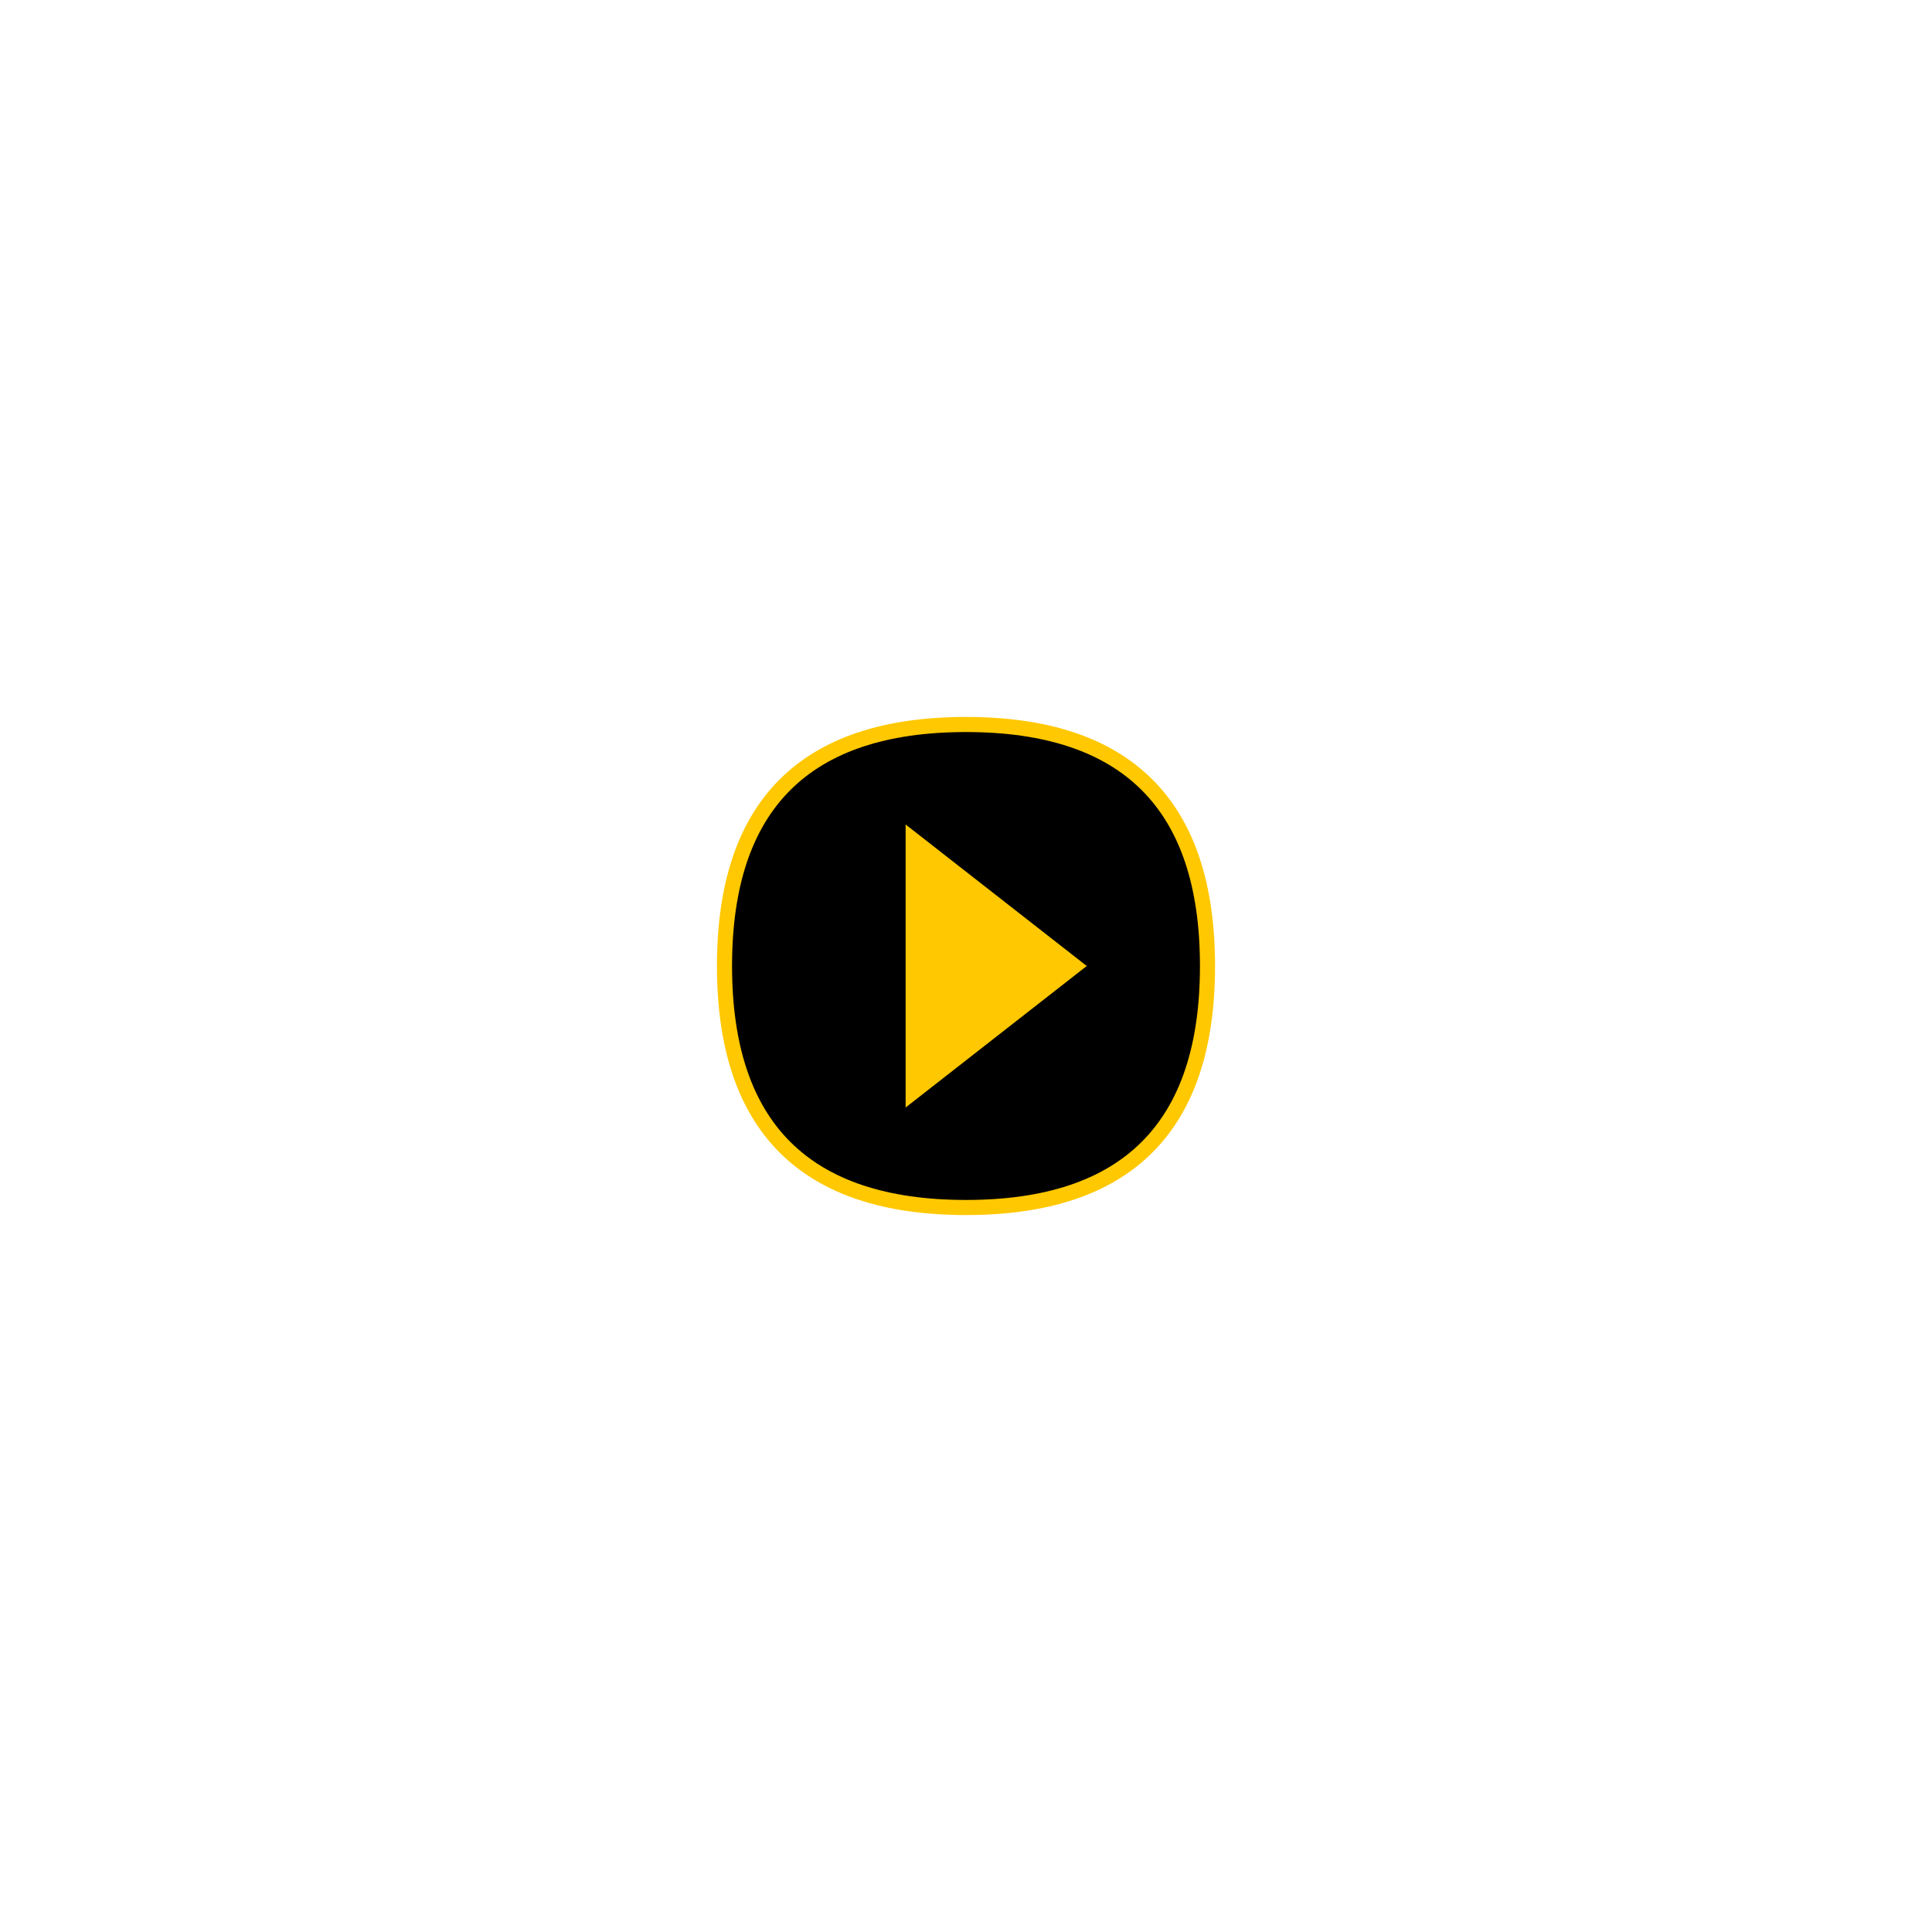 <svg width="1024" height="1024">
	<path d="M512 512m-128 0q0 -128 128 -128q128 0 128 128q0 128 -128 128q-128 0 -128 -128" fill="black" stroke="rgb(255,200,0)" stroke-width="8"/>
	<path d="M544 512m-64 -75l96 75l-96 75 l0 -150" fill="rgb(255,200,0)"/>
</svg>
